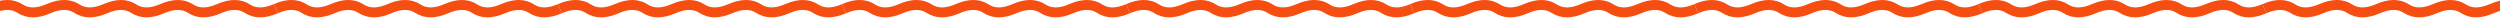 <svg width="1512" height="11" viewBox="0 0 1512 11" fill="none" xmlns="http://www.w3.org/2000/svg">
<path d="M-5 5.245C1.873 2.252 7.6 2.252 12.182 5.245C16.763 8.239 22.491 8.239 29.363 5.245C36.236 2.252 41.963 2.252 46.545 5.245C51.127 8.239 56.854 8.239 63.727 5.245C70.599 2.252 76.326 2.252 80.908 5.245C85.49 8.239 91.217 8.239 98.09 5.245C104.963 2.252 110.69 2.252 115.272 5.245C119.853 8.239 125.581 8.239 132.453 5.245C139.326 2.252 145.053 2.252 149.635 5.245C154.217 8.239 159.944 8.239 166.816 5.245" stroke="#F64D10" stroke-width="6"/>
<path d="M166.817 5.245C173.689 2.252 179.416 2.252 183.998 5.245C188.58 8.239 194.307 8.239 201.18 5.245C208.052 2.252 213.78 2.252 218.361 5.245C222.943 8.239 228.67 8.239 235.543 5.245C242.416 2.252 248.143 2.252 252.725 5.245C257.307 8.239 263.034 8.239 269.906 5.245C276.779 2.252 282.506 2.252 287.088 5.245C291.67 8.239 297.397 8.239 304.27 5.245C311.142 2.252 316.87 2.252 321.451 5.245C326.033 8.239 331.76 8.239 338.633 5.245" stroke="#F64D10" stroke-width="6"/>
<path d="M338.633 5.245C345.506 2.252 351.233 2.252 355.815 5.245C360.396 8.239 366.124 8.239 372.996 5.245C379.869 2.252 385.596 2.252 390.178 5.245C394.76 8.239 400.487 8.239 407.36 5.245C414.232 2.252 419.96 2.252 424.541 5.245C429.123 8.239 434.85 8.239 441.723 5.245C448.596 2.252 454.323 2.252 458.905 5.245C463.486 8.239 469.214 8.239 476.086 5.245C482.959 2.252 488.686 2.252 493.268 5.245C497.85 8.239 503.577 8.239 510.45 5.245" stroke="#F64D10" stroke-width="6"/>
<path d="M510.449 5.245C517.322 2.252 523.049 2.252 527.631 5.245C532.213 8.239 537.94 8.239 544.813 5.245C551.685 2.252 557.413 2.252 561.994 5.245C566.576 8.239 572.303 8.239 579.176 5.245C586.049 2.252 591.776 2.252 596.358 5.245C600.939 8.239 606.667 8.239 613.539 5.245C620.412 2.252 626.139 2.252 630.721 5.245C635.303 8.239 641.03 8.239 647.903 5.245C654.775 2.252 660.503 2.252 665.084 5.245C669.666 8.239 675.393 8.239 682.266 5.245" stroke="#F64D10" stroke-width="6"/>
<path d="M682.266 5.245C689.139 2.252 694.866 2.252 699.448 5.245C704.029 8.239 709.757 8.239 716.629 5.245C723.502 2.252 729.229 2.252 733.811 5.245C738.393 8.239 744.12 8.239 750.993 5.245C757.865 2.252 763.592 2.252 768.174 5.245C772.756 8.239 778.483 8.239 785.356 5.245C792.229 2.252 797.956 2.252 802.538 5.245C807.119 8.239 812.847 8.239 819.719 5.245C826.592 2.252 832.319 2.252 836.901 5.245C841.483 8.239 847.21 8.239 854.082 5.245" stroke="#F64D10" stroke-width="6"/>
<path d="M854.083 5.245C860.955 2.252 866.682 2.252 871.264 5.245C875.846 8.239 881.573 8.239 888.446 5.245C895.318 2.252 901.046 2.252 905.627 5.245C910.209 8.239 915.936 8.239 922.809 5.245C929.682 2.252 935.409 2.252 939.991 5.245C944.573 8.239 950.3 8.239 957.172 5.245C964.045 2.252 969.772 2.252 974.354 5.245C978.936 8.239 984.663 8.239 991.536 5.245C998.408 2.252 1004.14 2.252 1008.72 5.245C1013.3 8.239 1019.03 8.239 1025.9 5.245" stroke="#F64D10" stroke-width="6"/>
<path d="M1025.9 5.245C1032.77 2.252 1038.5 2.252 1043.08 5.245C1047.66 8.239 1053.39 8.239 1060.26 5.245C1067.14 2.252 1072.86 2.252 1077.44 5.245C1082.03 8.239 1087.75 8.239 1094.63 5.245C1101.5 2.252 1107.23 2.252 1111.81 5.245C1116.39 8.239 1122.12 8.239 1128.99 5.245C1135.86 2.252 1141.59 2.252 1146.17 5.245C1150.75 8.239 1156.48 8.239 1163.35 5.245C1170.22 2.252 1175.95 2.252 1180.53 5.245C1185.12 8.239 1190.84 8.239 1197.72 5.245" stroke="#F64D10" stroke-width="6"/>
<path d="M1197.72 5.245C1204.59 2.252 1210.32 2.252 1214.9 5.245C1219.48 8.239 1225.21 8.239 1232.08 5.245C1238.95 2.252 1244.68 2.252 1249.26 5.245C1253.84 8.239 1259.57 8.239 1266.44 5.245C1273.31 2.252 1279.04 2.252 1283.62 5.245C1288.21 8.239 1293.93 8.239 1300.81 5.245C1307.68 2.252 1313.41 2.252 1317.99 5.245C1322.57 8.239 1328.3 8.239 1335.17 5.245C1342.04 2.252 1347.77 2.252 1352.35 5.245C1356.93 8.239 1362.66 8.239 1369.53 5.245" stroke="#F64D10" stroke-width="6"/>
<path d="M1369.53 5.245C1376.4 2.252 1382.13 2.252 1386.71 5.245C1391.3 8.239 1397.02 8.239 1403.9 5.245C1410.77 2.252 1416.5 2.252 1421.08 5.245C1425.66 8.239 1431.39 8.239 1438.26 5.245C1445.13 2.252 1450.86 2.252 1455.44 5.245C1460.02 8.239 1465.75 8.239 1472.62 5.245C1479.49 2.252 1485.22 2.252 1489.8 5.245C1494.39 8.239 1500.11 8.239 1506.99 5.245C1513.86 2.252 1519.59 2.252 1524.17 5.245C1528.75 8.239 1534.48 8.239 1541.35 5.245" stroke="#F64D10" stroke-width="6"/>
</svg>
